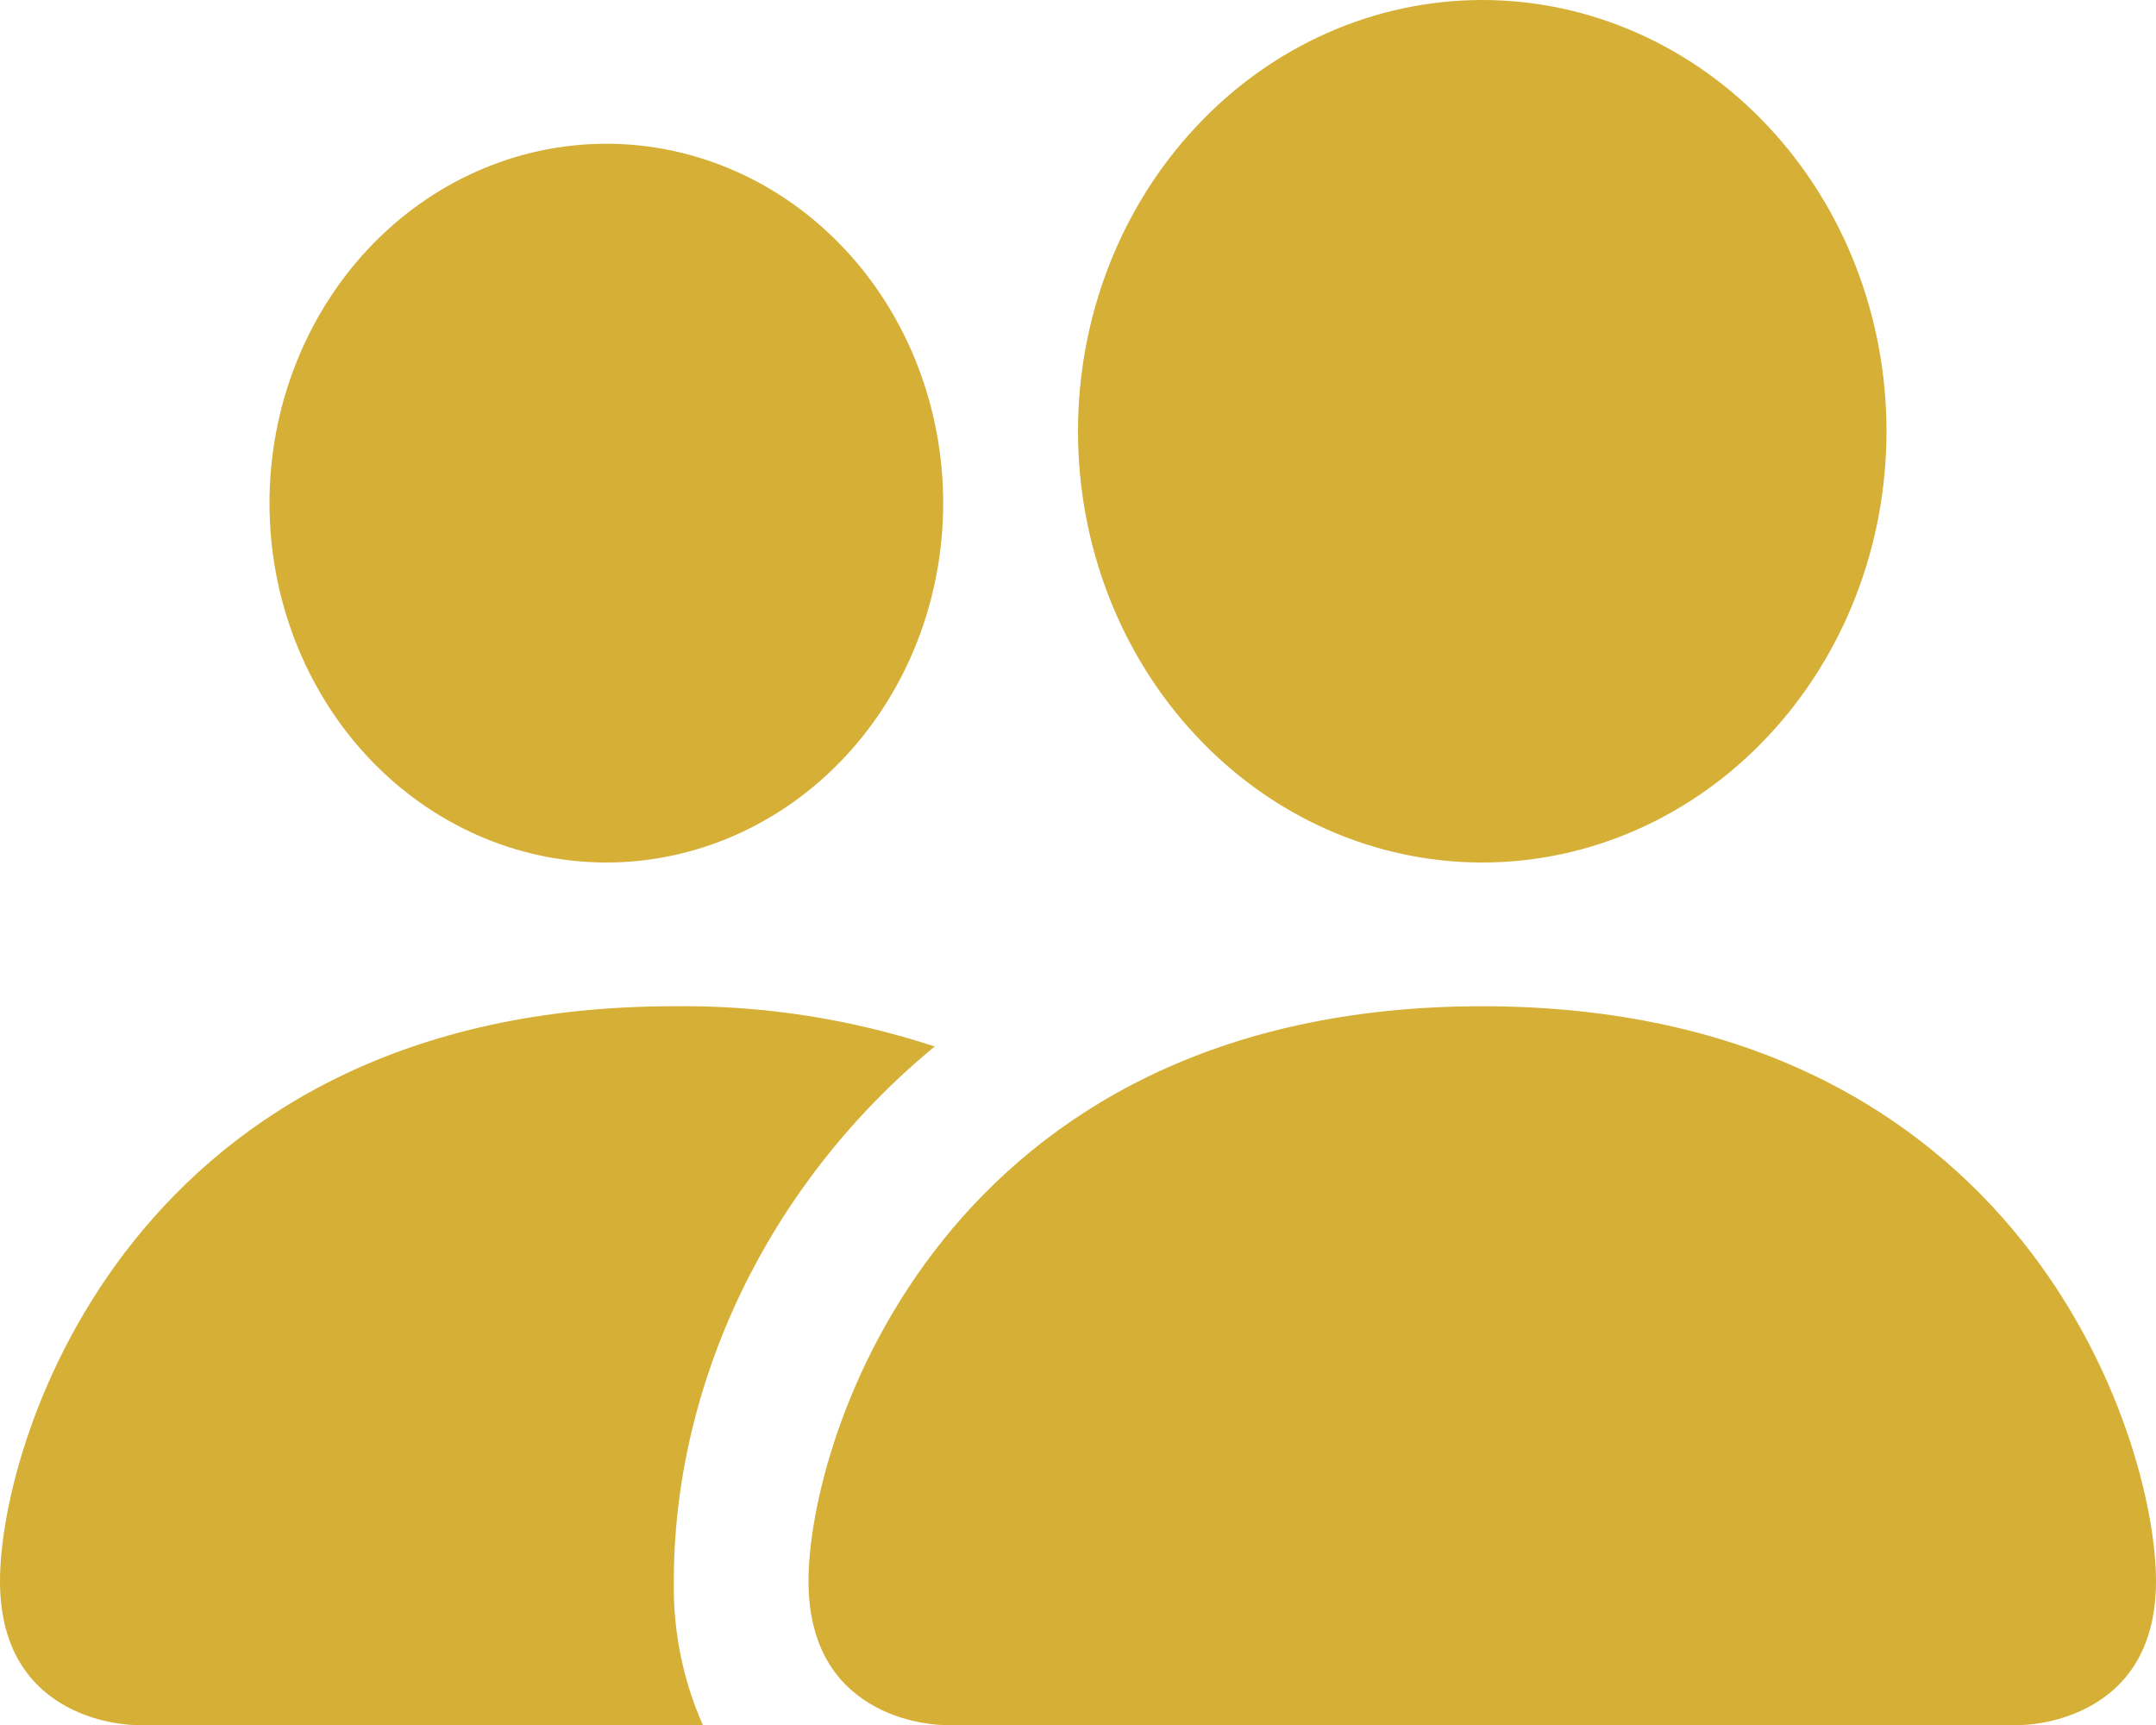 <svg width="15" height="12" viewBox="0 0 15 12" fill="none" xmlns="http://www.w3.org/2000/svg">
<path d="M6.562 12C6.562 12 5.625 12 5.625 11C5.625 10 6.562 7 10.312 7C14.062 7 15 10 15 11C15 12 14.062 12 14.062 12H6.562ZM10.312 6C11.058 6 11.774 5.684 12.301 5.121C12.829 4.559 13.125 3.796 13.125 3C13.125 2.204 12.829 1.441 12.301 0.879C11.774 0.316 11.058 0 10.312 0C9.567 0 8.851 0.316 8.324 0.879C7.796 1.441 7.5 2.204 7.5 3C7.5 3.796 7.796 4.559 8.324 5.121C8.851 5.684 9.567 6 10.312 6ZM4.89 12C4.751 11.688 4.682 11.345 4.688 11C4.688 9.645 5.325 8.25 6.503 7.28C5.915 7.087 5.302 6.992 4.688 7C0.938 7 0 10 0 11C0 12 0.938 12 0.938 12H4.89ZM4.219 6C4.84 6 5.436 5.737 5.876 5.268C6.316 4.799 6.562 4.163 6.562 3.5C6.562 2.837 6.316 2.201 5.876 1.732C5.436 1.263 4.84 1 4.219 1C3.597 1 3.001 1.263 2.561 1.732C2.122 2.201 1.875 2.837 1.875 3.5C1.875 4.163 2.122 4.799 2.561 5.268C3.001 5.737 3.597 6 4.219 6Z" fill="#D5AF36"/>
</svg>
